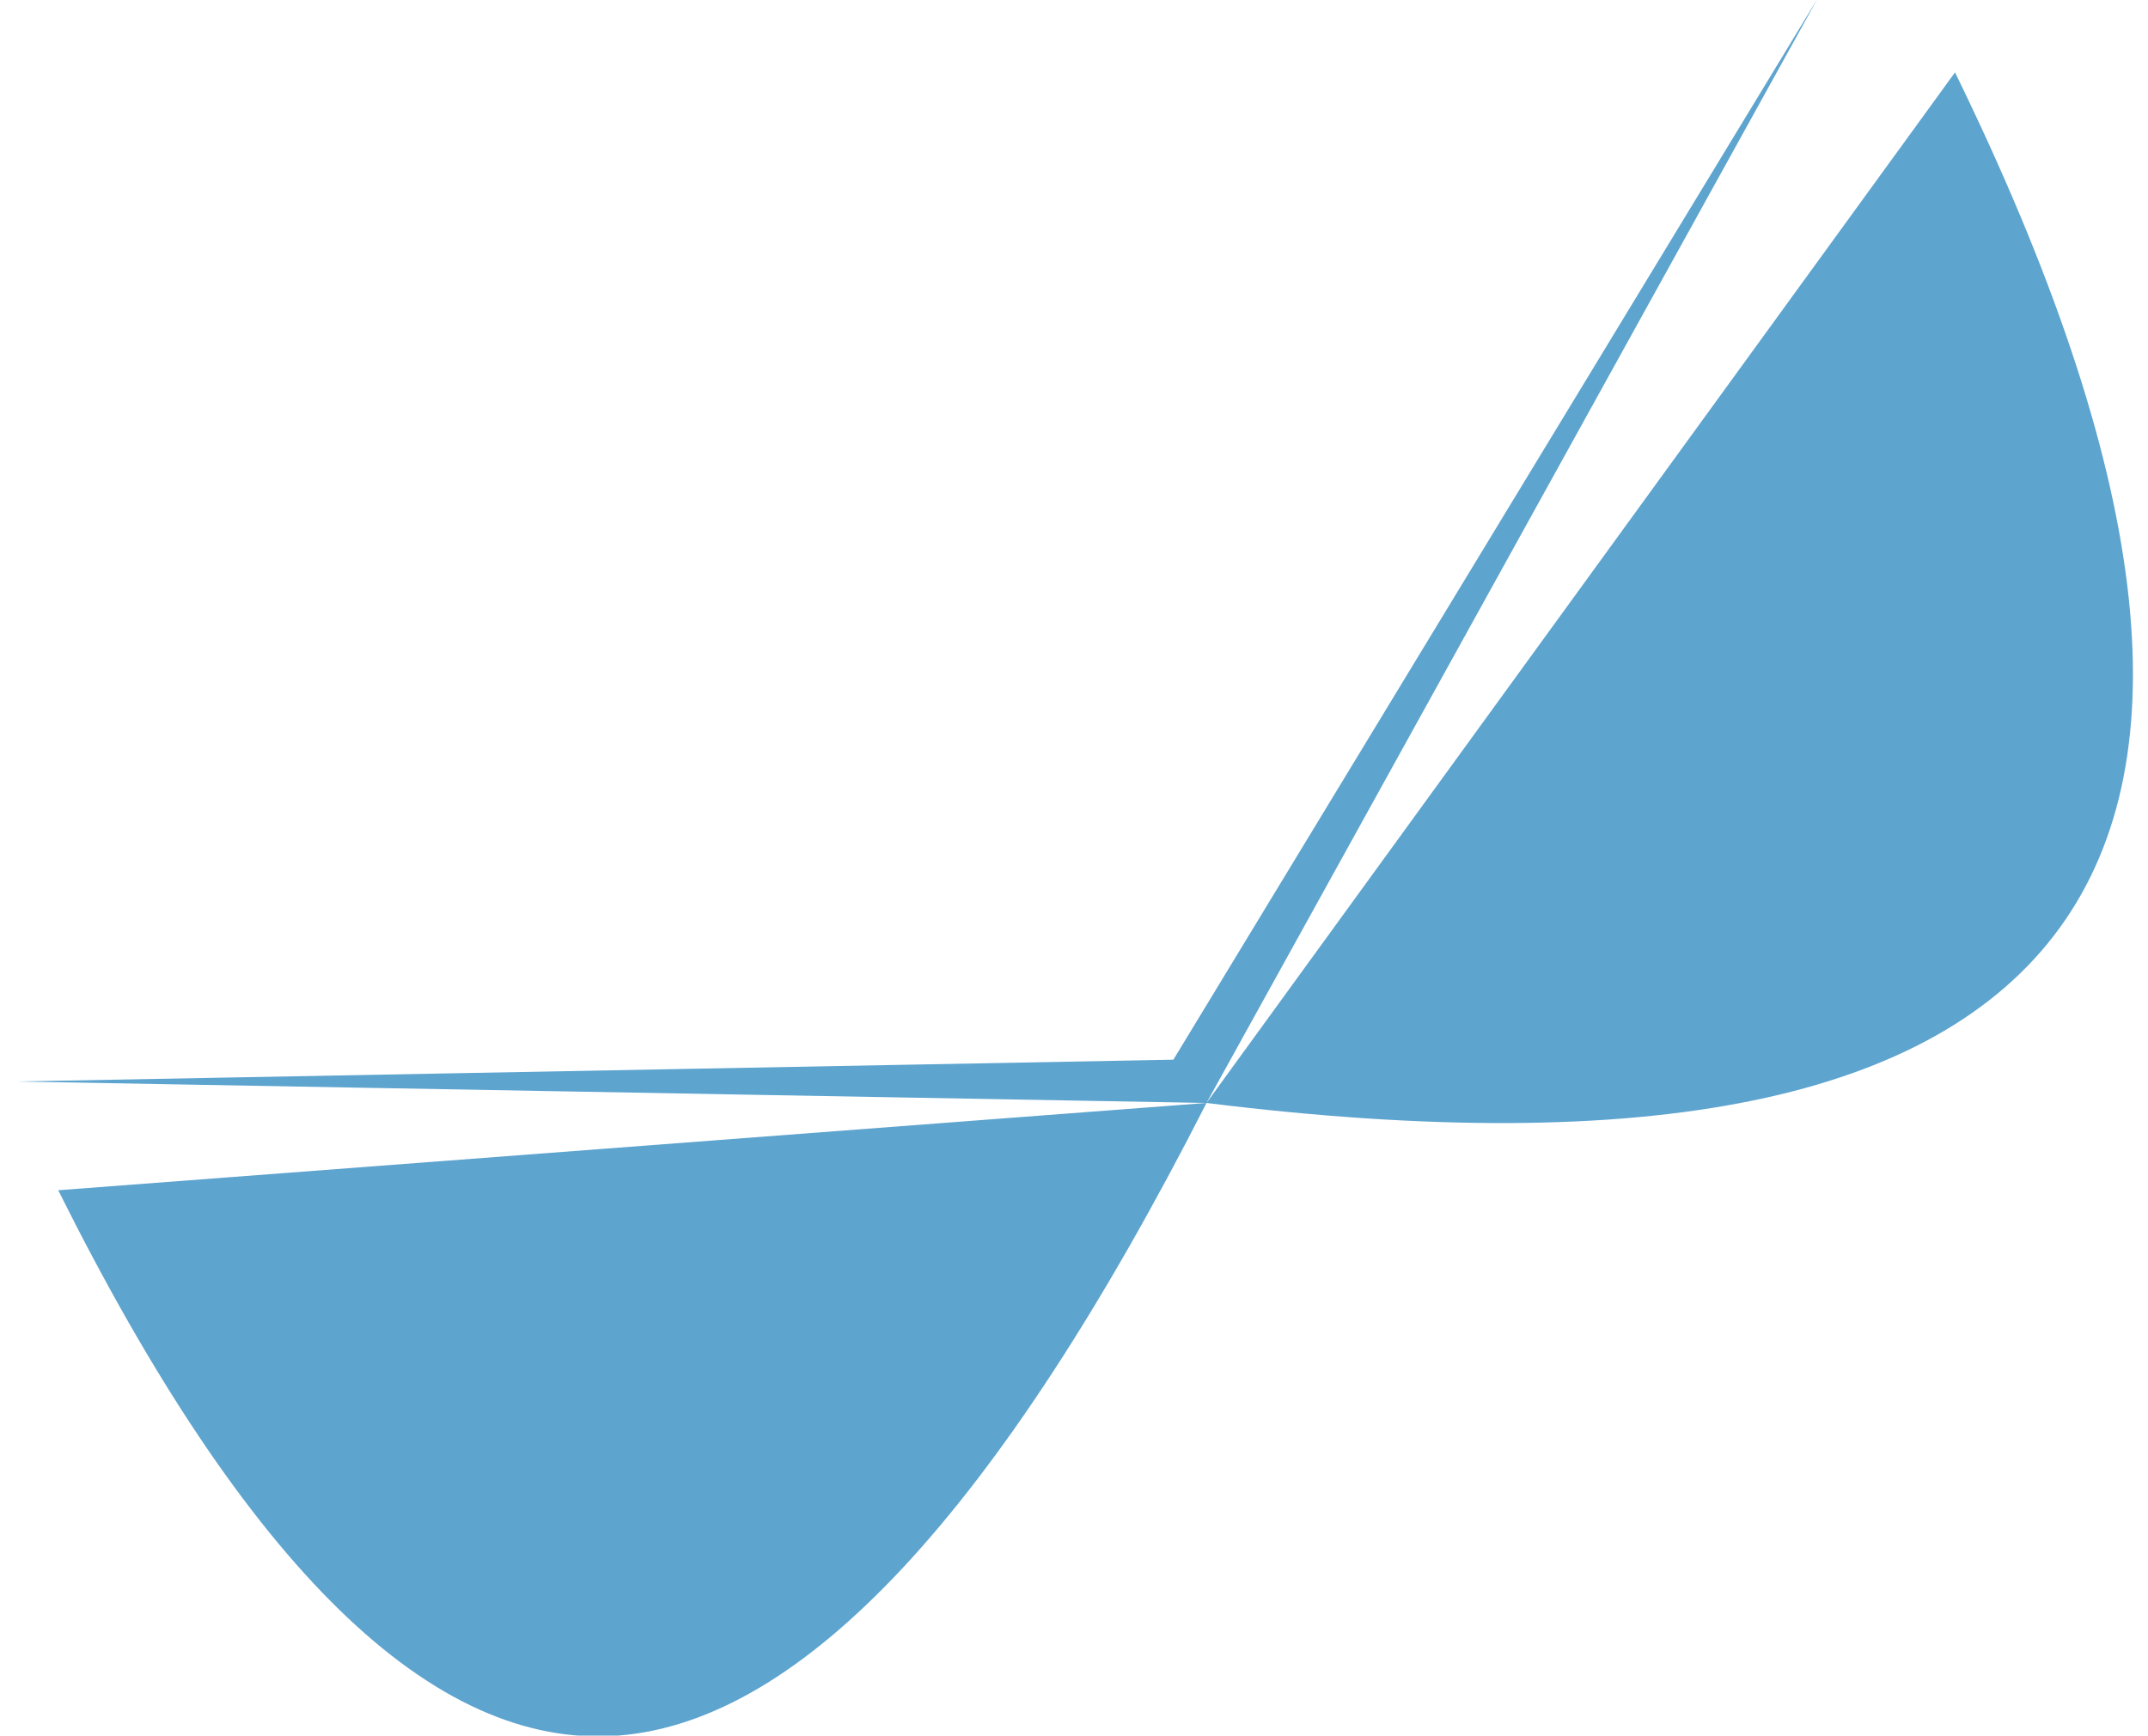 <?xml version="1.0" encoding="UTF-8"?>
<svg width="73px" height="59px" viewBox="0 0 73 59" version="1.1" xmlns="http://www.w3.org/2000/svg" xmlns:xlink="http://www.w3.org/1999/xlink">
    <!-- Generator: Sketch 47.1 (45422) - http://www.bohemiancoding.com/sketch -->
    <title>Star 4</title>
    <desc>Created with Sketch.</desc>
    <defs></defs>
    <g id="Page-1" stroke="none" stroke-width="1" fill="none" fill-rule="evenodd">
        <g id="linha-4-copy" transform="translate(-321, -47)" fill="#5DA4CF">
            <g id="Group-2-Copy" transform="translate(295, 0)">
                <path d="M50.216,107.474 C44.018,108.606 37.067,103.123 29.361,91.025 L67.861,83.995 L27.588,87.495 L66.588,82.65 L84.588,44.495 L67.861,83.995 L89.498,46.495 C97.494,59.268 99.687,68.784 96.077,75.042 C92.466,81.3 83.061,84.284 67.861,83.995 C62.295,98.516 56.413,106.343 50.216,107.474 Z" id="Star-4" transform="translate(62.675, 76.057) rotate(6) translate(-62.675, -76.057) "></path>
            </g>
        </g>
    </g>
</svg>